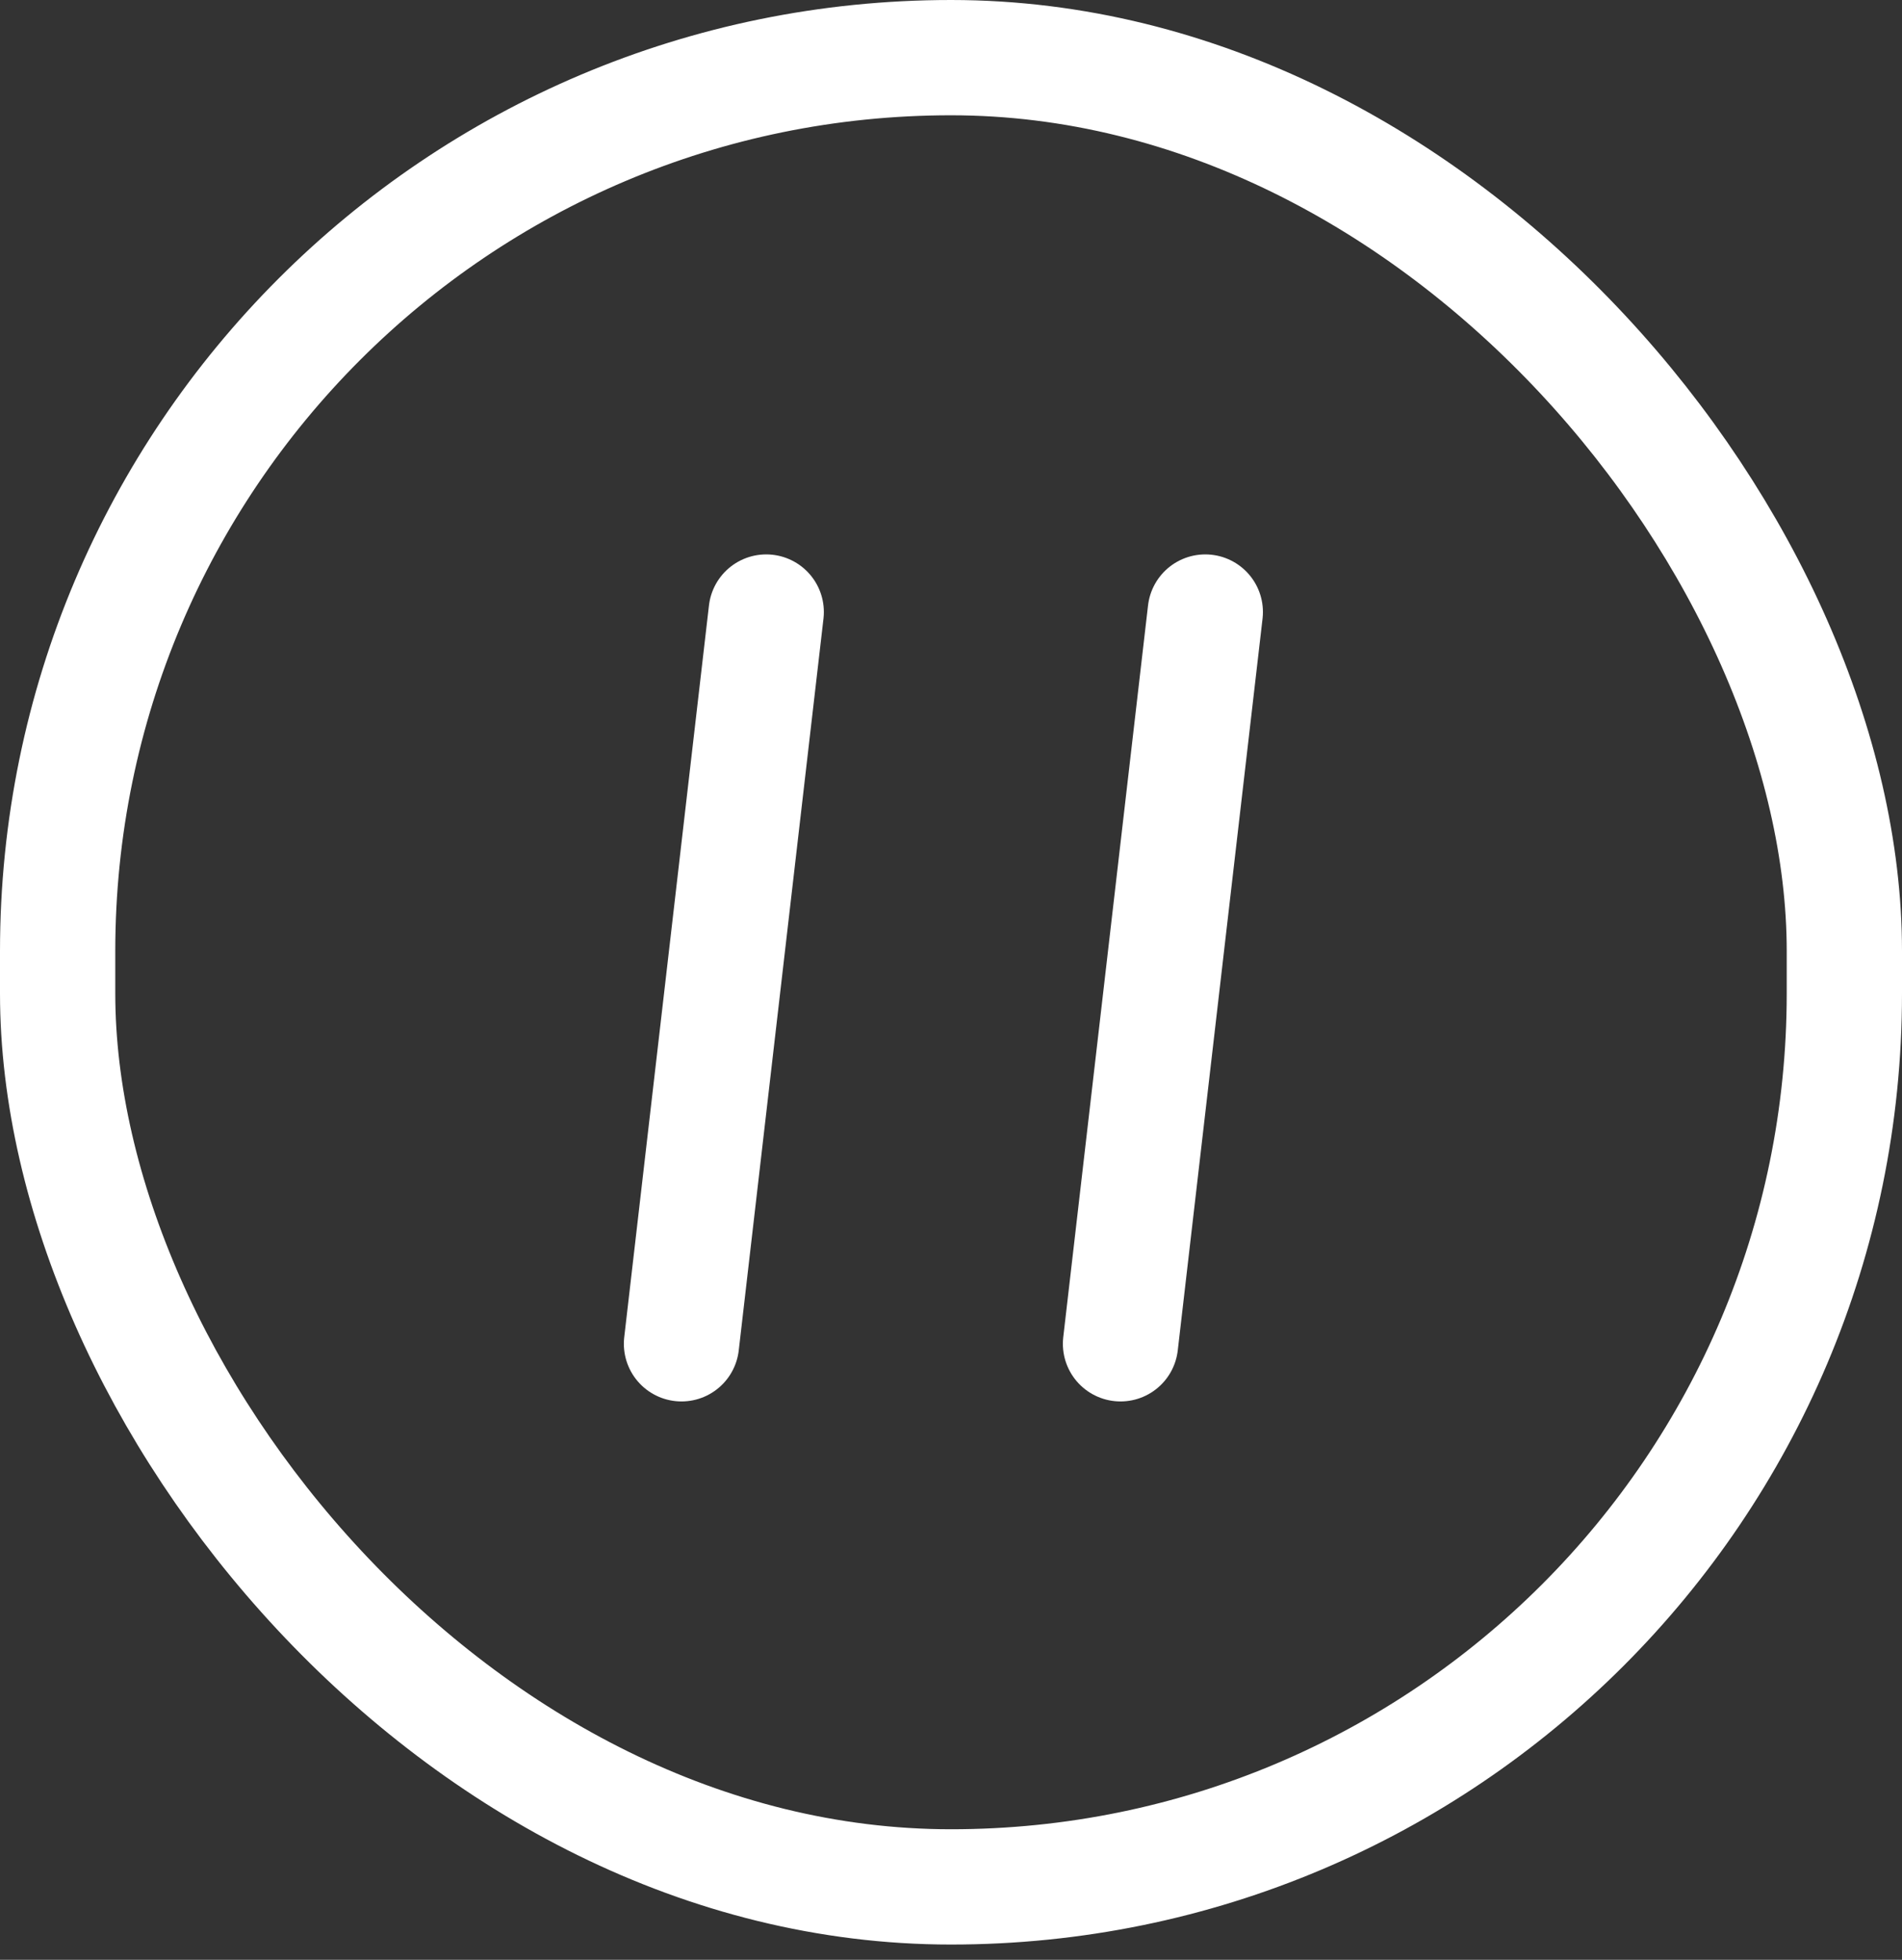 <svg xmlns="http://www.w3.org/2000/svg" width="33" height="34" viewBox="0 0 33 34">
  <rect x="0" y="0" width="33" height="34" fill="#333333" stroke="none"/>
  <g fill="none" fill-rule="evenodd" opacity="1">
    <rect width="31" height="31.735" x="1" y="1" stroke="#FFF" stroke-width="2" rx="15.5"/>
    <path stroke="#FFF" stroke-linecap="round" stroke-width="2" d="M11.824 23.313L13.294 10.618M19.441 23.313L20.912 10.618"/>
  </g>
</svg>
